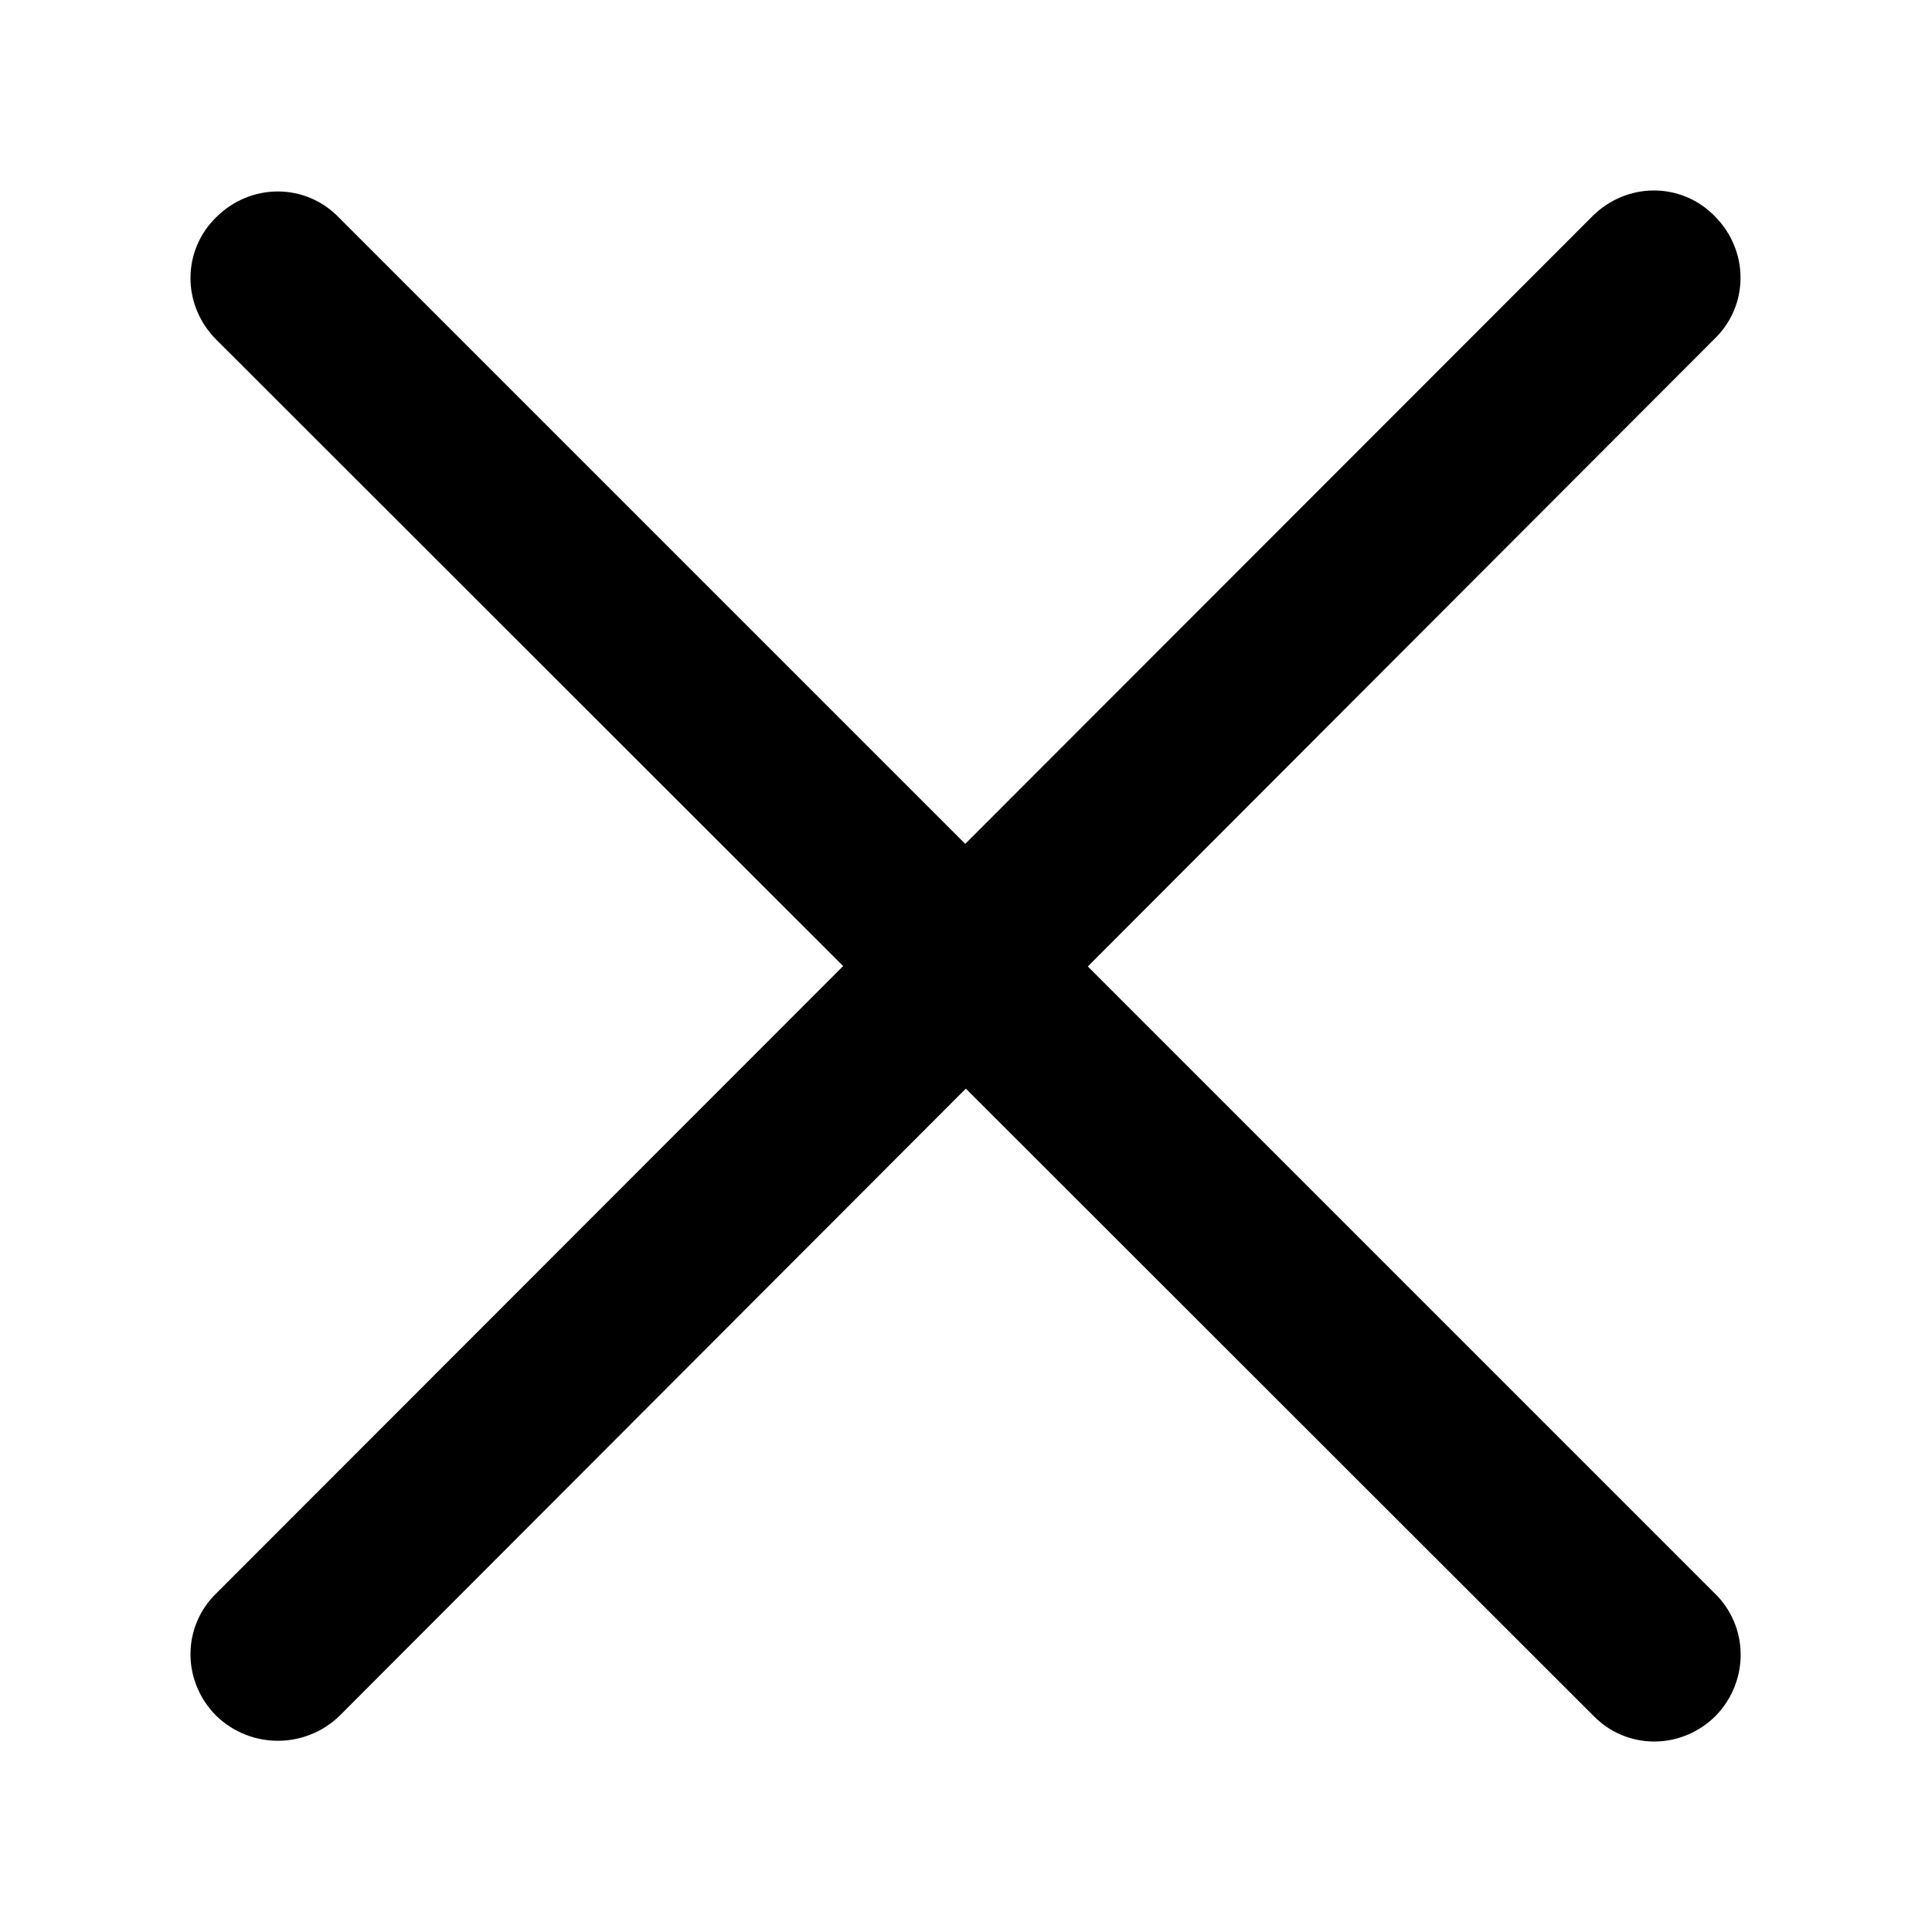 <?xml version="1.0" encoding="utf-8"?>
<!-- Generator: Adobe Illustrator 22.0.1, SVG Export Plug-In . SVG Version: 6.00 Build 0)  -->
<svg version="1.1" id="Capa_1" xmlns="http://www.w3.org/2000/svg" xmlns:xlink="http://www.w3.org/1999/xlink" x="0px" y="0px"
	 viewBox="0 0 195 195" style="enable-background:new 0 0 195 195;" xml:space="preserve">
<style type="text/css">
	.st0{stroke:#000000;stroke-width:7;stroke-miterlimit:10;}
</style>
<path class="st0" d="M170.7,170.7L170.7,170.7c-2.1,2.1-5.4,2.1-7.4,0L24.3,31.8c-2.1-2.1-2.1-5.4,0-7.4l0,0c2.1-2.1,5.4-2.1,7.4,0
	l138.9,138.9C172.7,165.3,172.7,168.6,170.7,170.7z"/>
<path class="st0" d="M24.3,170.7L24.3,170.7c-2.1-2.1-2.1-5.4,0-7.4L163.2,24.3c2.1-2.1,5.4-2.1,7.4,0v0c2.1,2.1,2.1,5.4,0,7.4
	L31.8,170.7C29.7,172.7,26.4,172.7,24.3,170.7z"/>
</svg>

